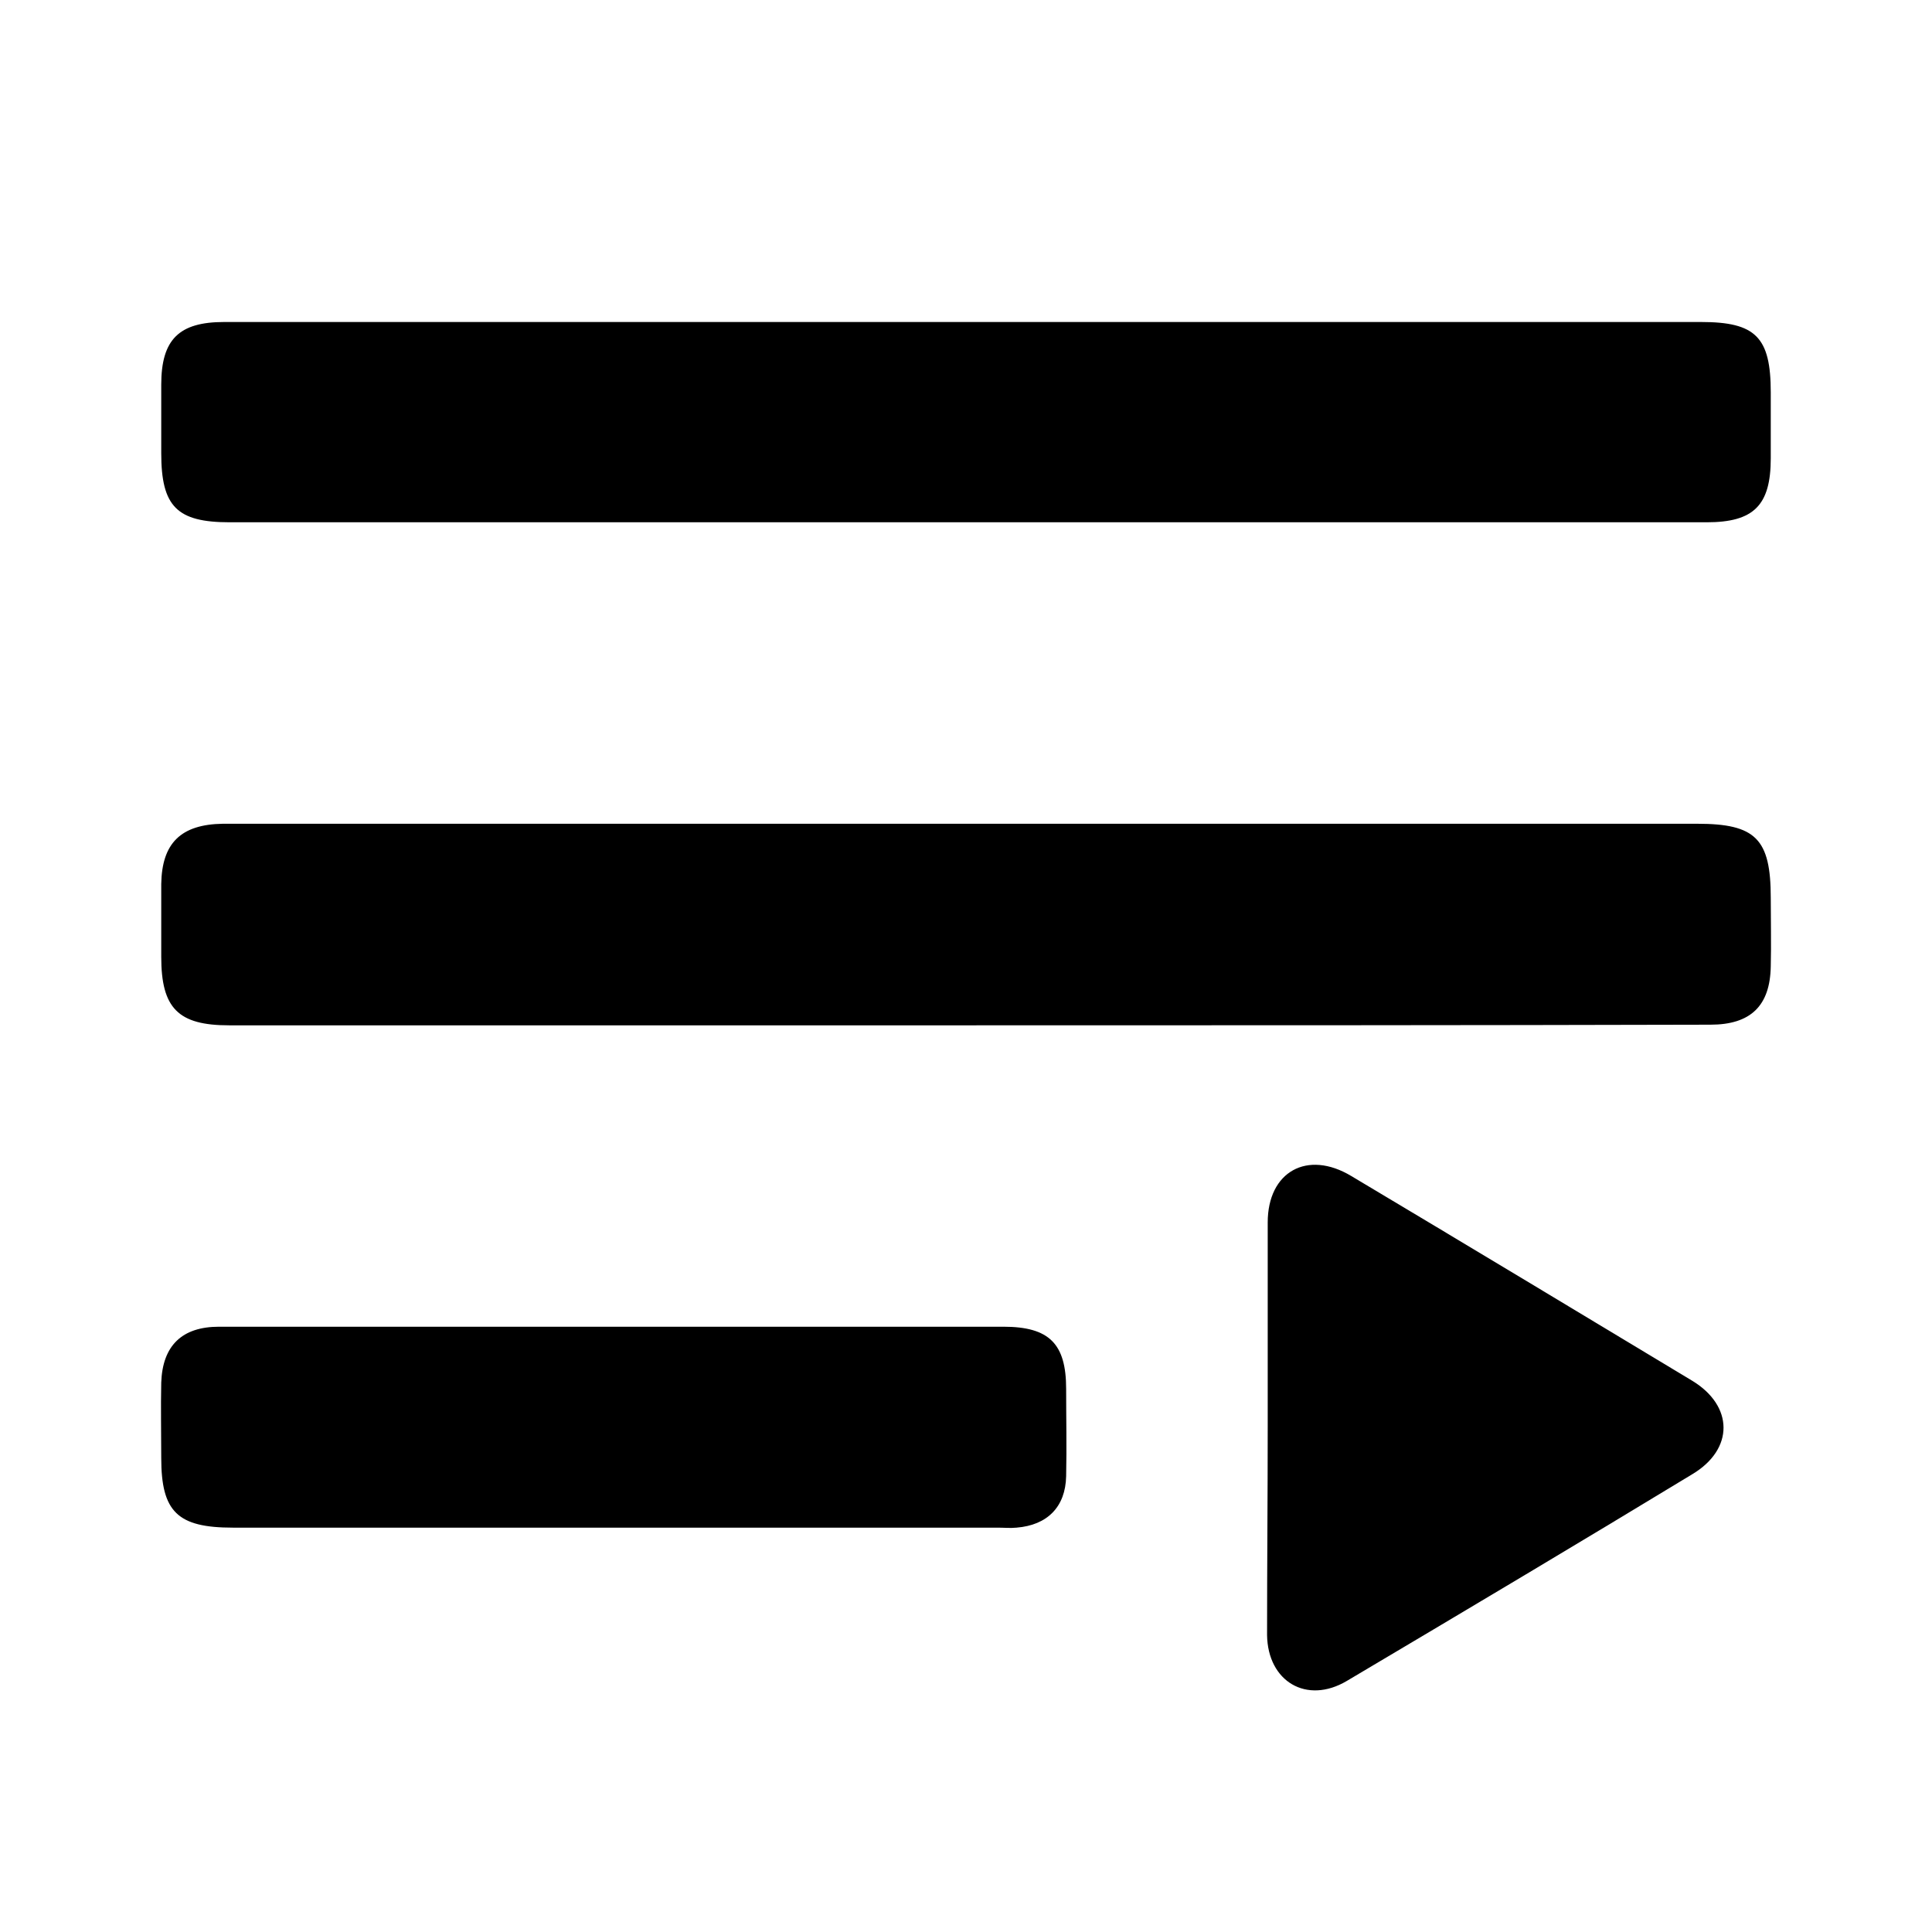 <svg width="24" height="24" viewBox="0 0 24 24" fill="none" xmlns="http://www.w3.org/2000/svg">
<path d="M12.004 12.737C8.954 12.737 5.896 12.737 2.846 12.737C2.214 12.737 2.003 12.526 2.003 11.886C2.003 11.582 2.003 11.278 2.003 10.982C2.011 10.475 2.245 10.241 2.768 10.233C2.815 10.233 2.869 10.233 2.916 10.233C8.969 10.233 15.031 10.233 21.084 10.233C21.809 10.233 21.997 10.42 21.997 11.153C21.997 11.434 22.004 11.723 21.997 12.004C21.989 12.495 21.747 12.729 21.248 12.729C18.166 12.737 15.085 12.737 12.004 12.737Z" fill="black"/>
<path d="M12.004 4C15.046 4 18.088 4 21.131 4C21.809 4 21.997 4.187 21.997 4.874C21.997 5.147 21.997 5.42 21.997 5.693C21.997 6.278 21.786 6.488 21.201 6.488C17.956 6.488 14.703 6.488 11.458 6.488C8.587 6.488 5.724 6.488 2.854 6.488C2.198 6.488 2.003 6.293 2.003 5.63C2.003 5.35 2.003 5.069 2.003 4.78C2.003 4.218 2.222 4 2.784 4C5.857 4 8.93 4 12.004 4Z" fill="black"/>
<path d="M7.636 16.481C9.242 16.481 10.849 16.481 12.464 16.481C13.034 16.481 13.244 16.692 13.244 17.253C13.244 17.612 13.252 17.971 13.244 18.338C13.236 18.72 13.01 18.946 12.628 18.977C12.55 18.985 12.472 18.977 12.394 18.977C9.227 18.977 6.06 18.977 2.893 18.977C2.206 18.977 2.003 18.782 2.003 18.111C2.003 17.799 1.996 17.487 2.003 17.175C2.019 16.715 2.261 16.481 2.721 16.481C4.359 16.481 5.997 16.481 7.636 16.481Z" fill="black"/>
<path d="M15.748 17.729C15.748 16.879 15.748 16.036 15.748 15.186C15.748 14.554 16.24 14.281 16.786 14.609C18.198 15.451 19.61 16.302 21.021 17.152C21.536 17.464 21.544 18.002 21.021 18.314C19.594 19.18 18.166 20.03 16.731 20.881C16.232 21.177 15.748 20.888 15.74 20.311C15.74 19.445 15.748 18.587 15.748 17.729Z" fill="black"/>
</svg>
